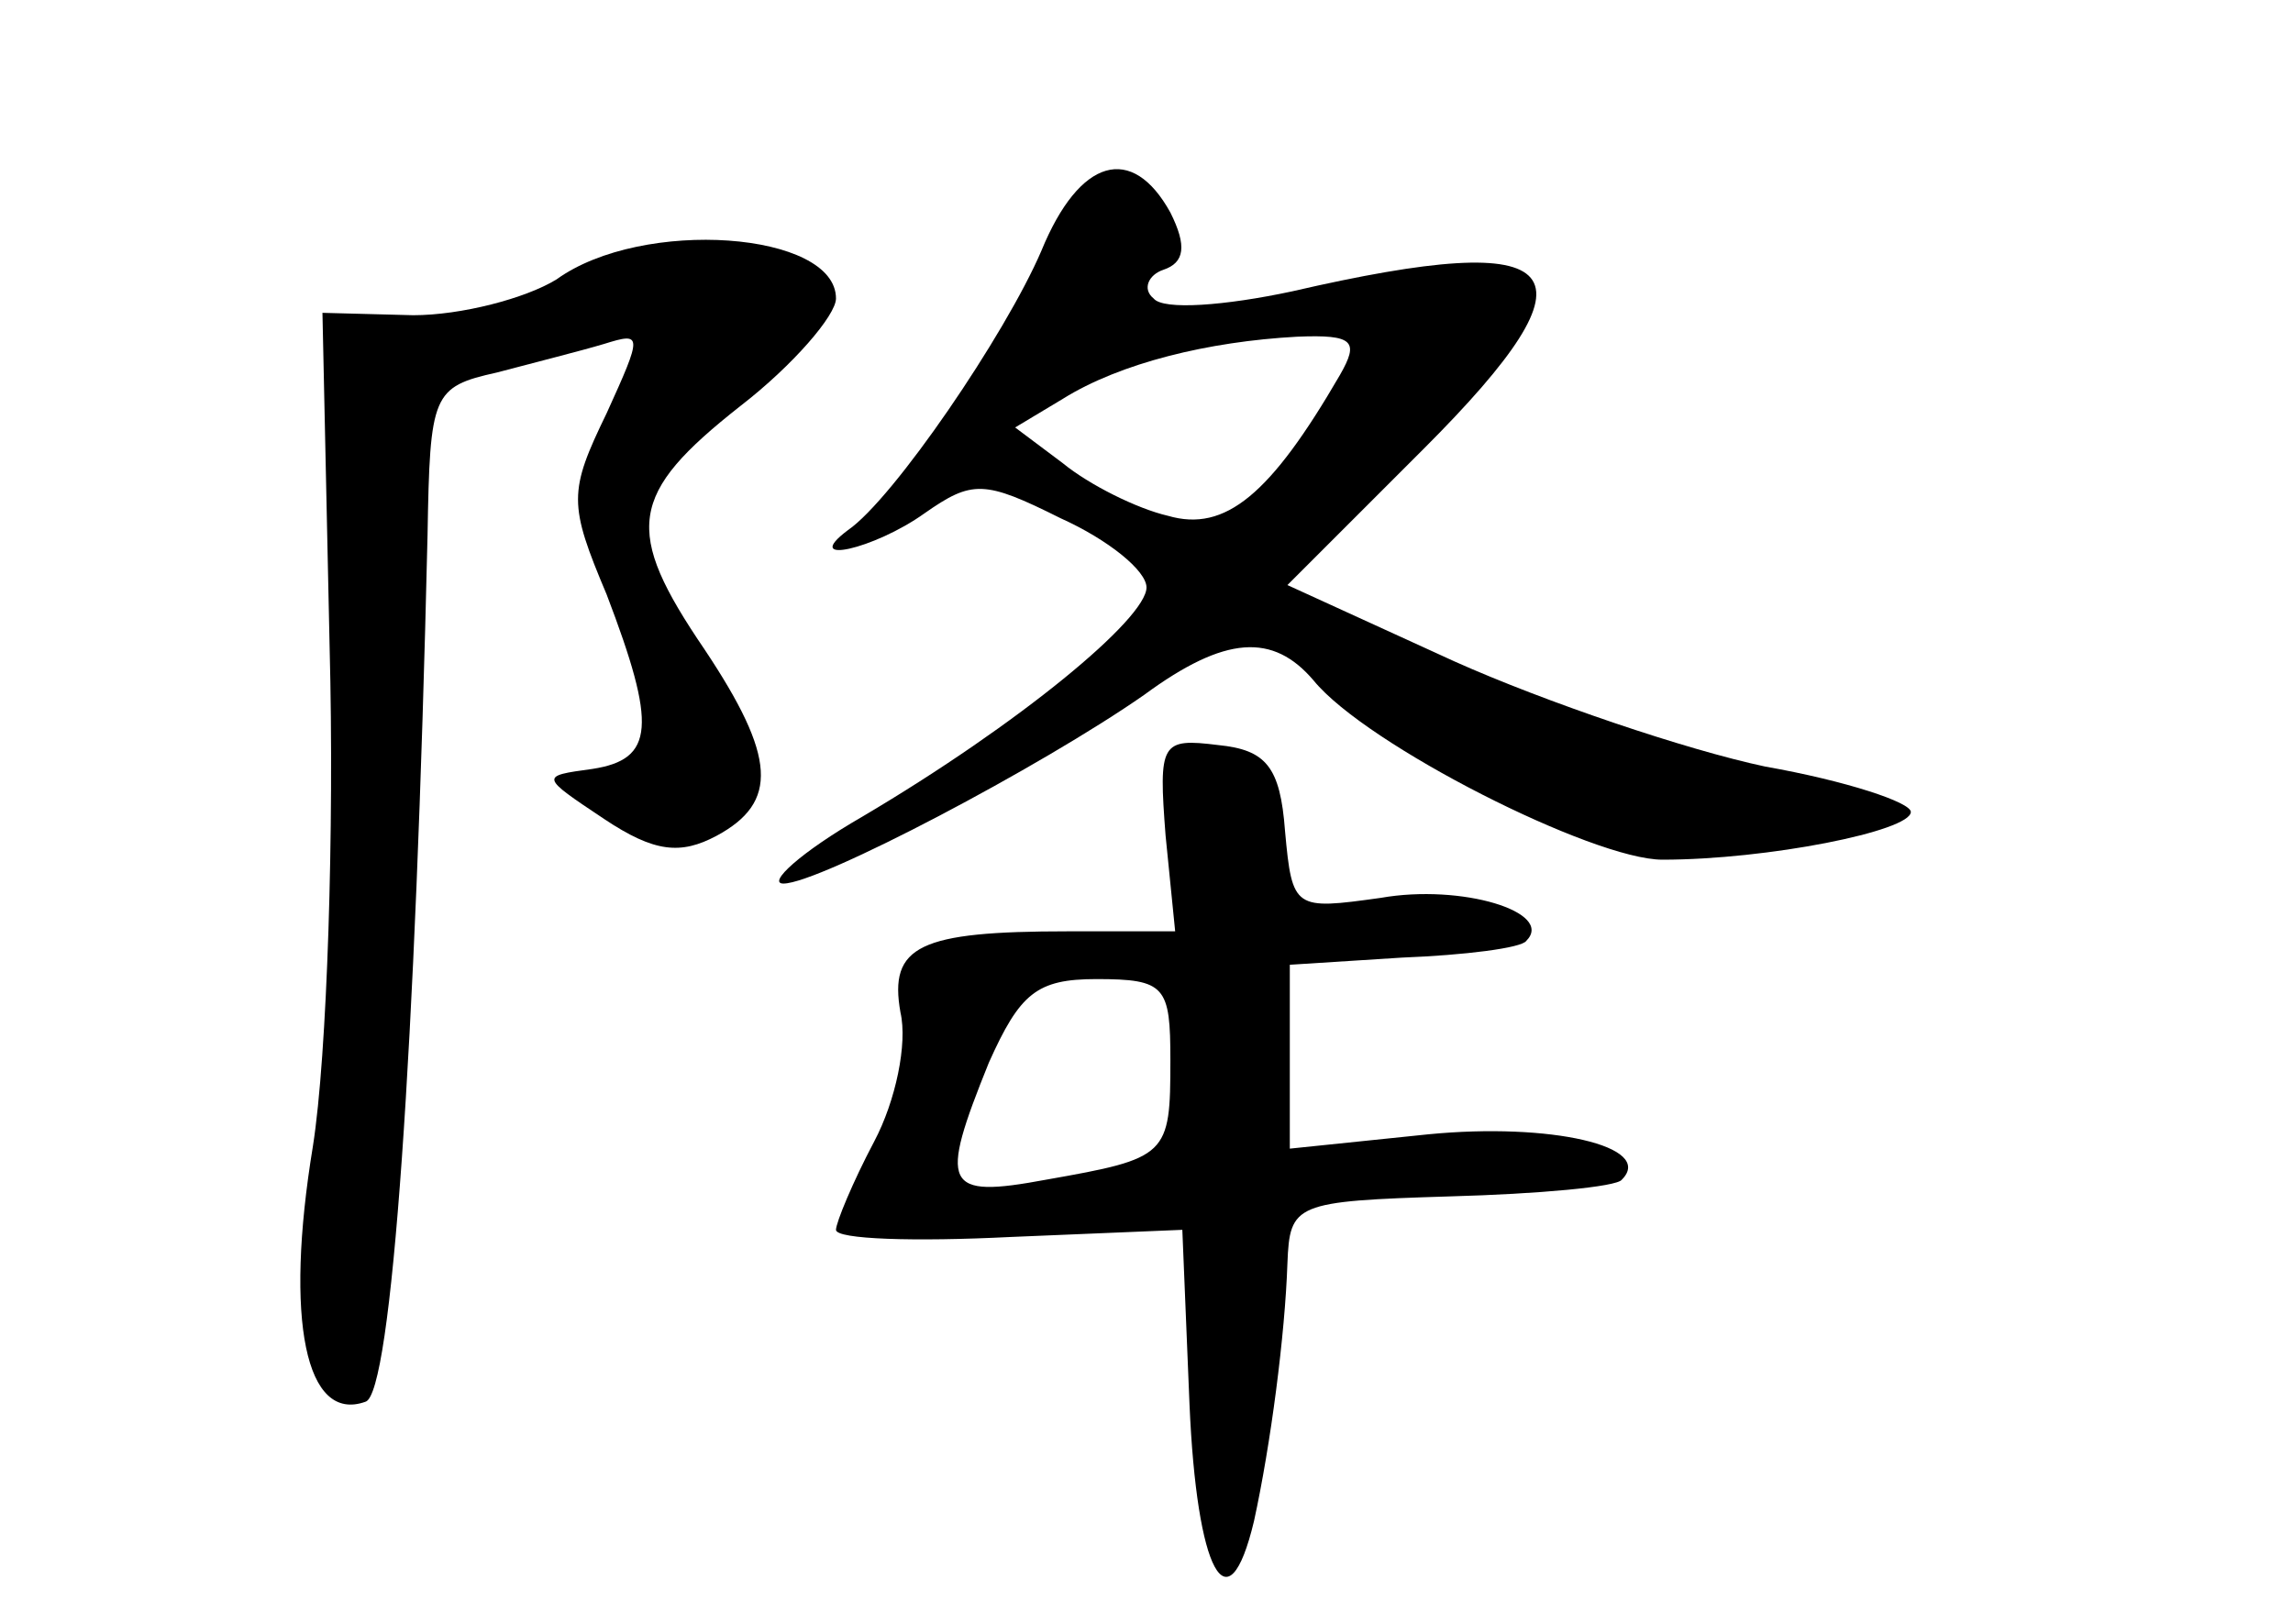 <?xml version="1.0" standalone="no"?>
<!DOCTYPE svg PUBLIC "-//W3C//DTD SVG 20010904//EN"
 "http://www.w3.org/TR/2001/REC-SVG-20010904/DTD/svg10.dtd">
<svg version="1.0" xmlns="http://www.w3.org/2000/svg"
 width="96pt" height="68pt" viewBox="0 0 96 68"
 preserveAspectRatio="xMidYMid meet">
<g transform="translate(0,68) scale(0.1,-0.1)"
fill="#000000" stroke="none">
<path d="M436 575 c-15 -35 -62 -104 -81 -117 -20 -15 11 -8 32 7 20 14 25 14
57 -2 20 -9 36 -22 36 -29 0 -13 -53 -57 -119 -96 -26 -15 -40 -28 -33 -28 15
0 108 49 151 79 34 25 54 26 71 6 22 -27 117 -75 146 -75 44 0 104 12 104 20
0 4 -27 13 -61 19 -33 7 -92 27 -130 44 l-70 32 57 57 c76 76 62 93 -55 66
-28 -6 -54 -8 -58 -3 -5 4 -2 10 4 12 9 3 10 10 3 24 -16 29 -38 23 -54 -16z
m125 -52 c-29 -50 -48 -66 -72 -59 -13 3 -33 13 -44 22 l-20 15 20 12 c24 15
61 24 98 26 24 1 26 -2 18 -16z"/>
<path d="M233 563 c-13 -8 -40 -15 -60 -15 l-38 1 3 -140 c2 -76 -1 -171 -7
-209 -12 -73 -3 -116 22 -107 11 3 21 148 26 363 1 59 2 62 29 68 15 4 35 9
45 12 16 5 16 4 1 -29 -16 -33 -16 -38 0 -76 21 -55 20 -69 -6 -73 -22 -3 -22
-3 5 -21 21 -14 32 -15 47 -7 26 14 25 33 -5 78 -34 50 -32 65 15 102 22 17
40 38 40 45 0 28 -81 34 -117 8z"/>
<path d="M488 330 l4 -40 -45 0 c-62 0 -75 -6 -70 -34 3 -13 -2 -37 -11 -54
-9 -17 -16 -34 -16 -37 0 -4 33 -5 73 -3 l72 3 3 -73 c3 -70 16 -95 27 -49 7
32 13 78 14 108 1 25 3 26 68 28 37 1 70 4 72 7 14 14 -30 24 -81 19 l-58 -6
0 39 0 38 47 3 c26 1 50 4 52 7 12 12 -27 24 -61 18 -36 -5 -37 -5 -40 28 -2
27 -8 34 -28 36 -24 3 -25 1 -22 -38z m2 -94 c0 -40 -1 -41 -52 -50 -43 -8
-45 -3 -24 49 13 29 20 35 45 35 29 0 31 -3 31 -34z"/>
</g>
</svg>
